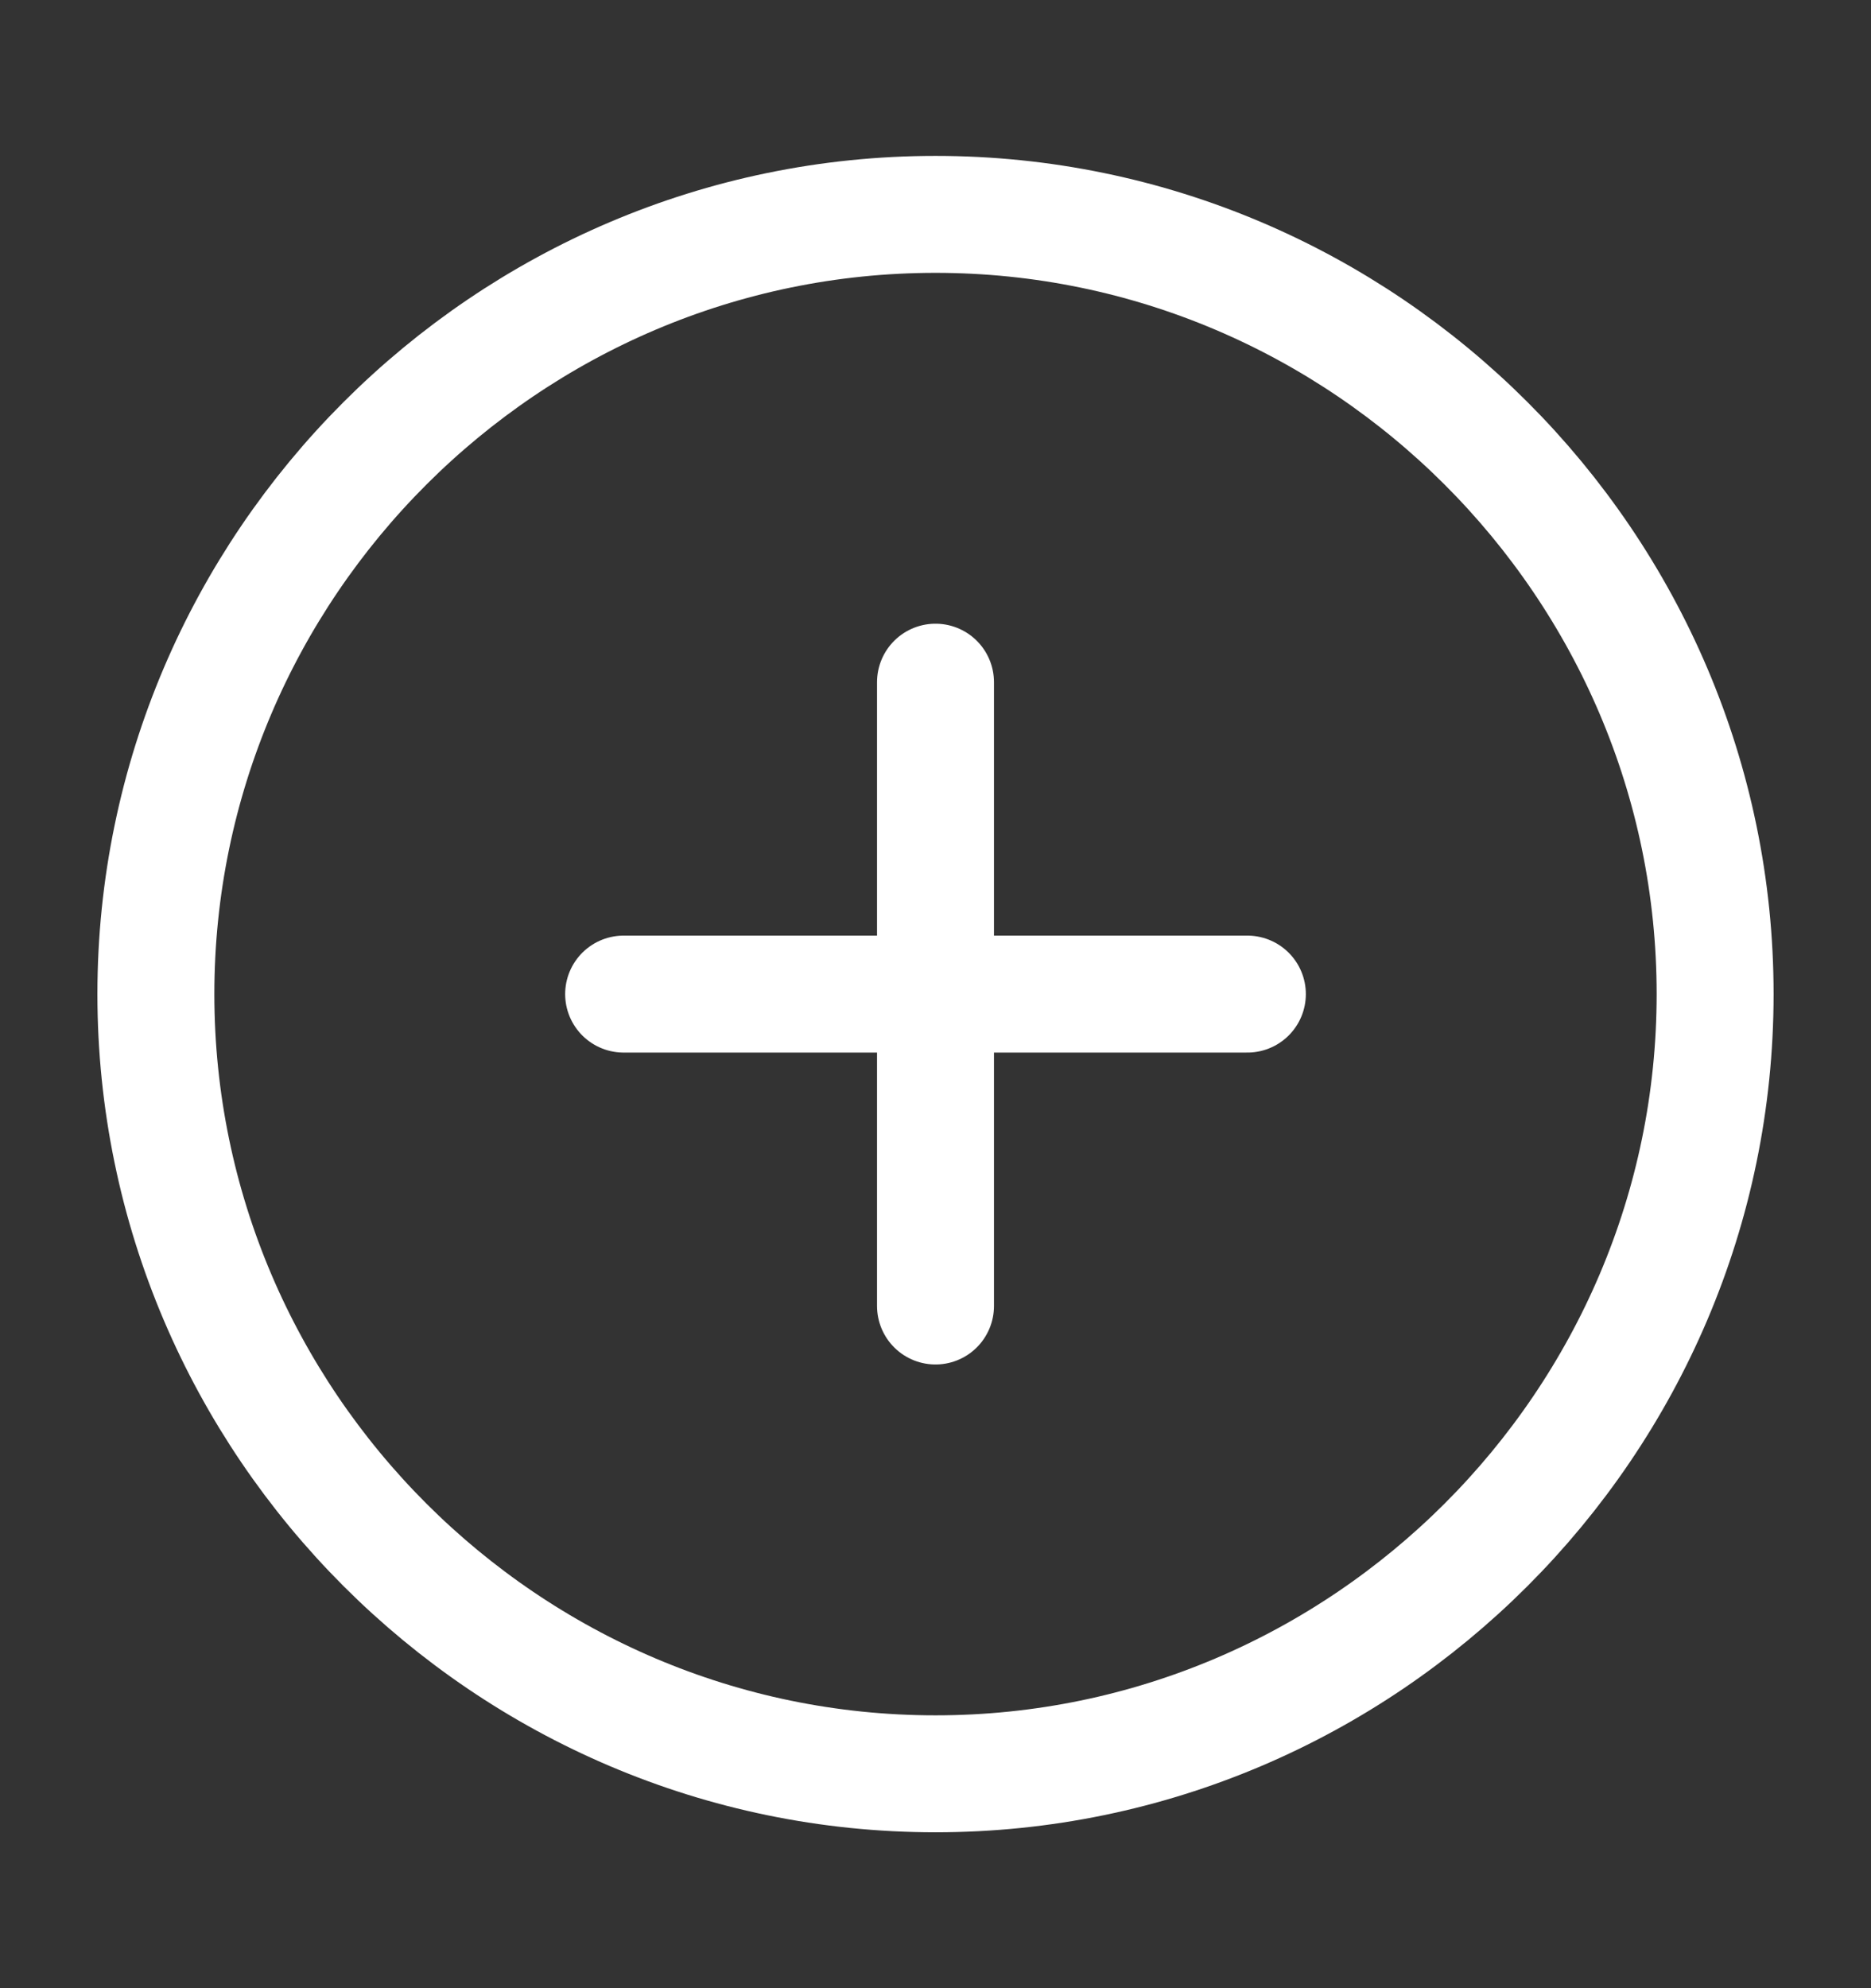 <svg width="16" height="17" viewBox="0 0 16 17" fill="none" xmlns="http://www.w3.org/2000/svg">
<rect x="0" y="0" width="16" height="17" fill="#333333" stroke="none"/>
<path d="M8 15.167C11.667 15.167 14.667 12.167 14.667 8.5C14.667 4.833 11.667 1.833 8 1.833C4.333 1.833 1.333 4.833 1.333 8.5C1.333 12.167 4.333 15.167 8 15.167Z" stroke="white" stroke-linecap="round" stroke-linejoin="round"/>
<path d="M5.333 8.5H10.667" stroke="white" stroke-linecap="round" stroke-linejoin="round"/>
<path d="M8 11.167V5.833" stroke="white" stroke-linecap="round" stroke-linejoin="round"/>
</svg>
